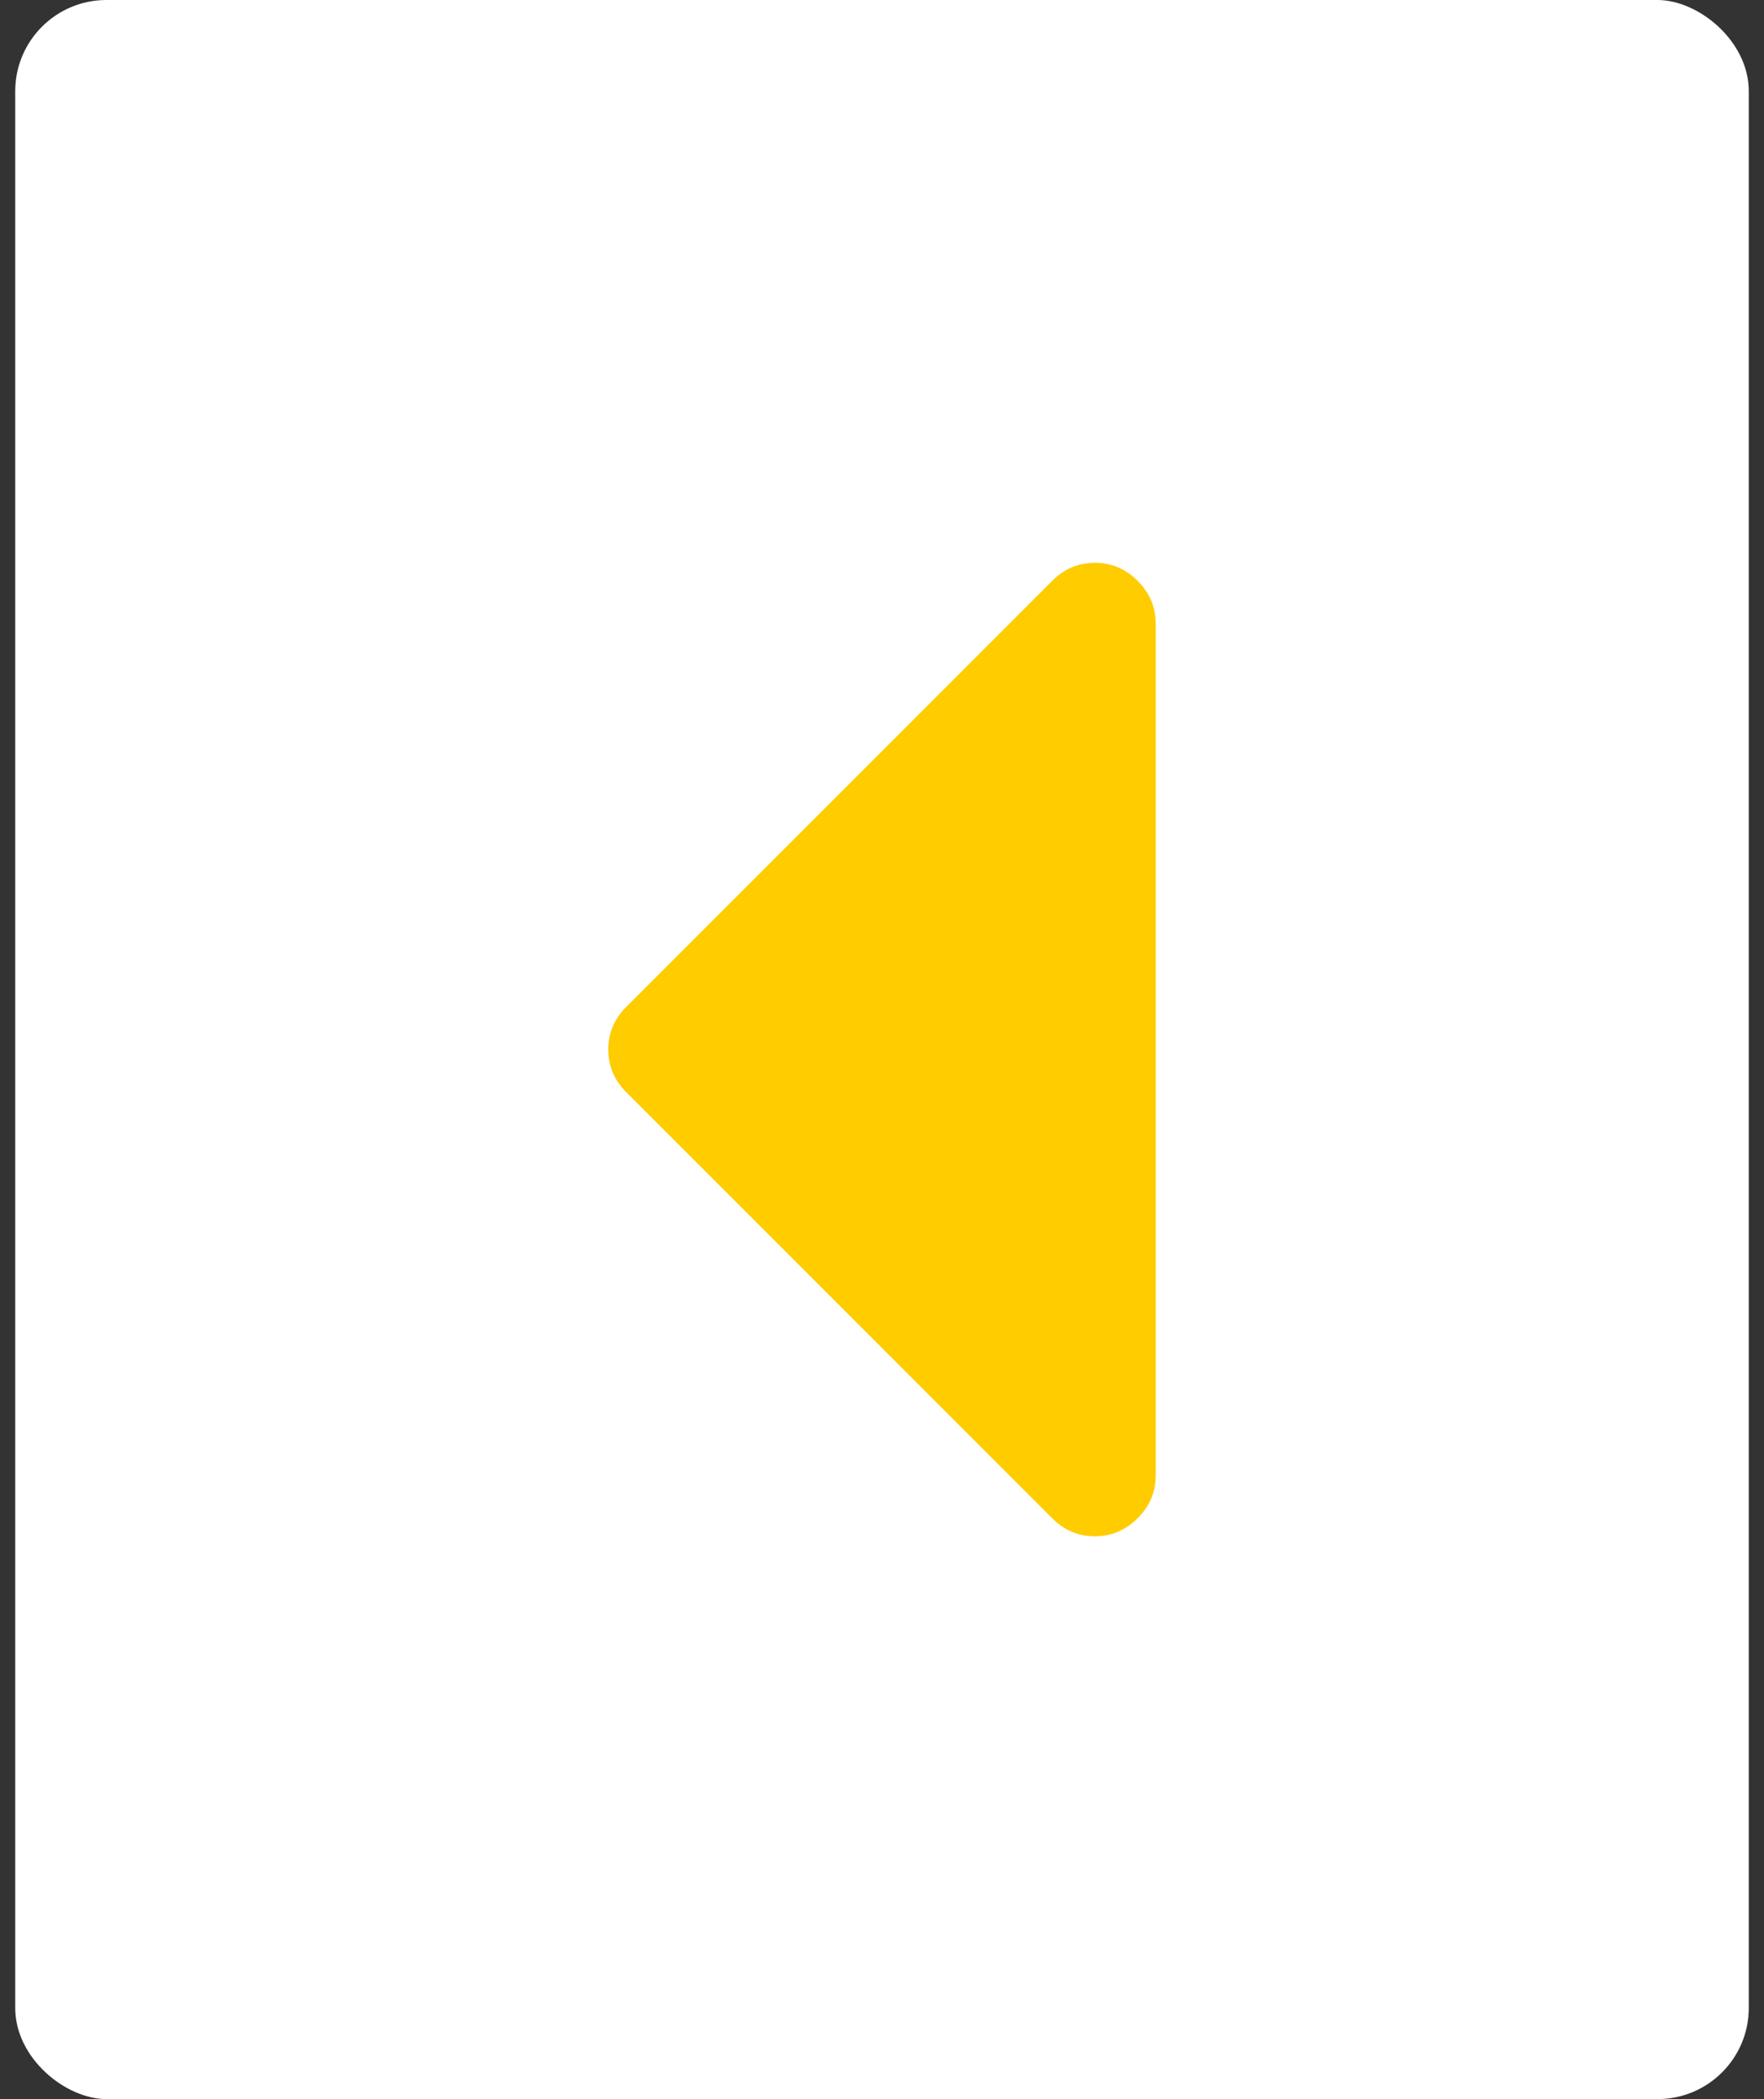<svg width="58" height="69" viewBox="0 0 58 69" fill="none" xmlns="http://www.w3.org/2000/svg">
<rect x="0" y="0" width="58" height="69" fill="#333333" stroke="none"/>
<rect width="69" height="57" rx="3" transform="matrix(0 -1 -1 0 57.5 69)" fill="white"/>
<path d="M36 18.5C35.458 18.5 34.99 18.698 34.594 19.094L20.594 33.094C20.198 33.49 20 33.958 20 34.5C20 35.042 20.198 35.51 20.594 35.906L34.594 49.906C34.99 50.302 35.458 50.5 36 50.5C36.542 50.5 37.01 50.302 37.406 49.906C37.802 49.51 38 49.042 38 48.5V20.5C38 19.958 37.802 19.49 37.406 19.094C37.01 18.698 36.542 18.5 36 18.5Z" fill="#FFCC00"/>
</svg>
